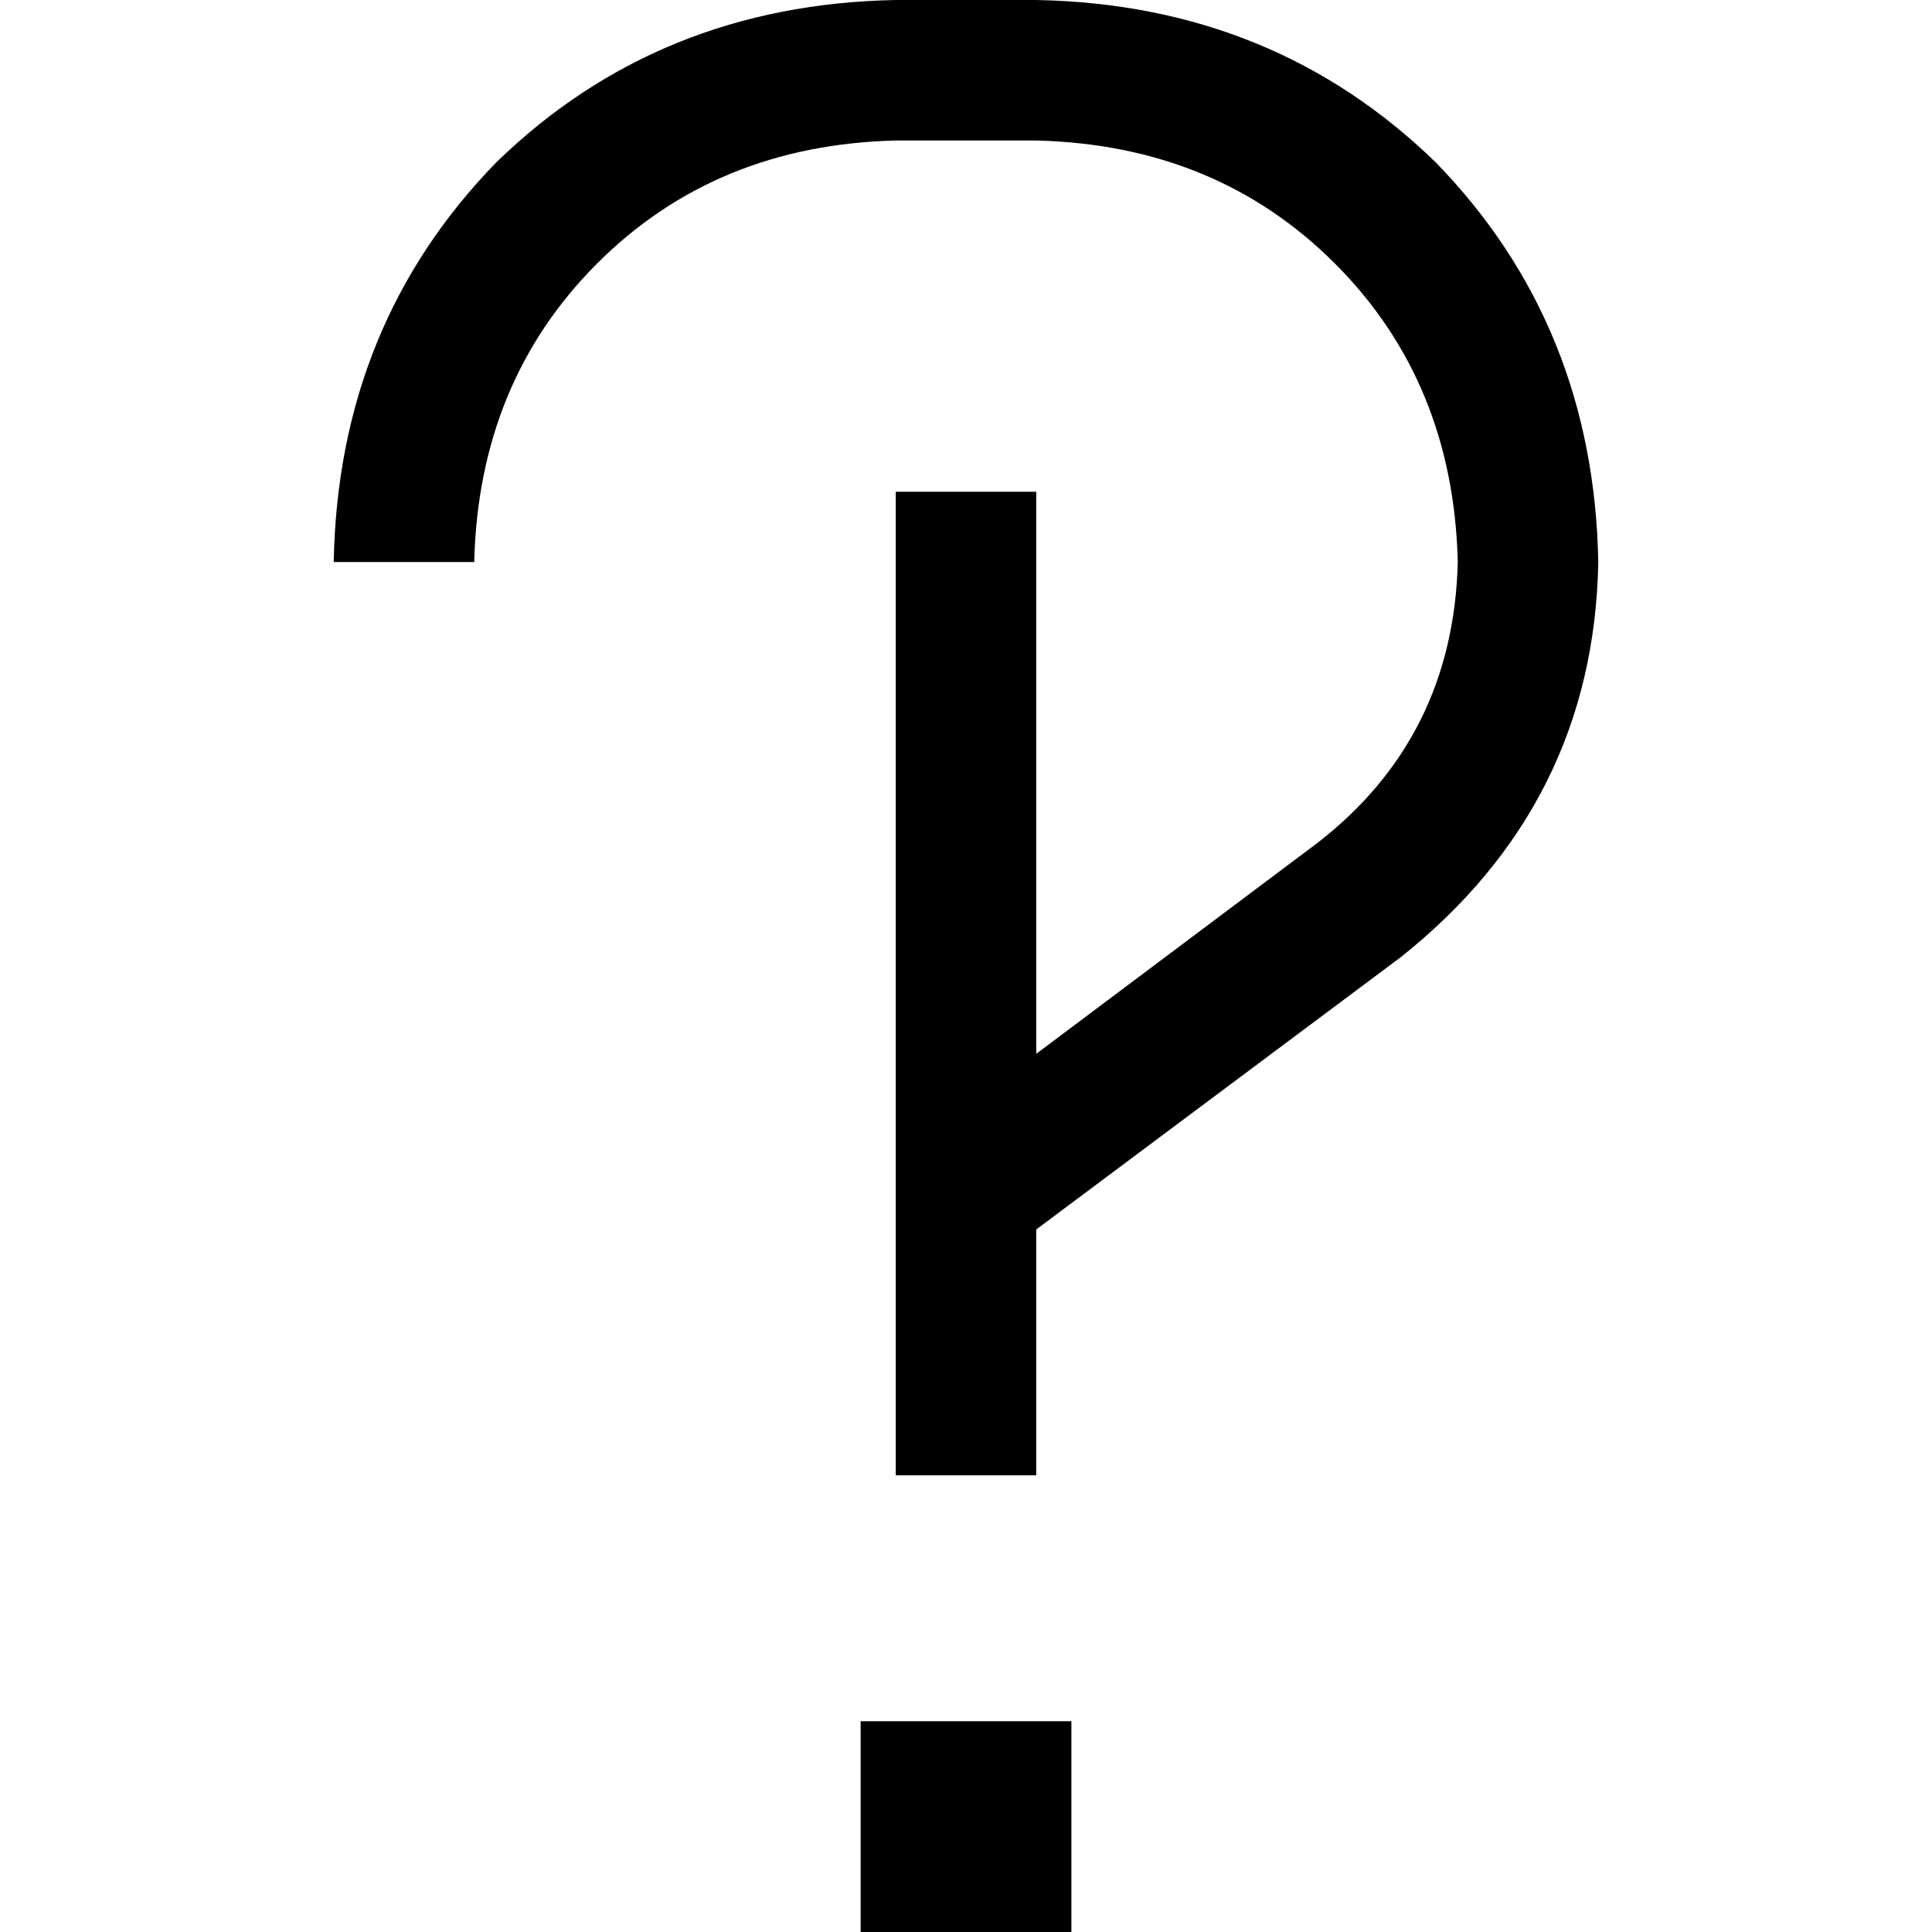 <svg xmlns="http://www.w3.org/2000/svg" viewBox="0 0 512 512">
  <path d="M 237.382 37.236 Q 189.673 38.4 158.255 69.818 L 158.255 69.818 Q 126.836 101.236 125.673 148.945 L 88.436 148.945 Q 89.6 86.109 131.491 43.055 Q 174.545 1.164 237.382 0 L 274.618 0 Q 337.455 1.164 380.509 43.055 Q 422.4 86.109 423.564 148.945 Q 422.4 212.945 371.2 253.673 L 274.618 325.818 L 274.618 363.055 L 274.618 372.364 L 274.618 381.673 L 274.618 390.982 L 237.382 390.982 L 237.382 381.673 L 237.382 372.364 L 237.382 363.055 L 237.382 316.509 L 237.382 307.2 L 237.382 148.945 L 237.382 130.327 L 274.618 130.327 L 274.618 148.945 L 274.618 279.273 L 349.091 223.418 Q 385.164 195.491 386.327 148.945 Q 385.164 101.236 353.745 69.818 Q 322.327 38.4 274.618 37.236 L 237.382 37.236 L 237.382 37.236 Z M 228.073 456.145 L 283.927 456.145 L 283.927 512 L 228.073 512 L 228.073 456.145 L 228.073 456.145 Z" />
</svg>